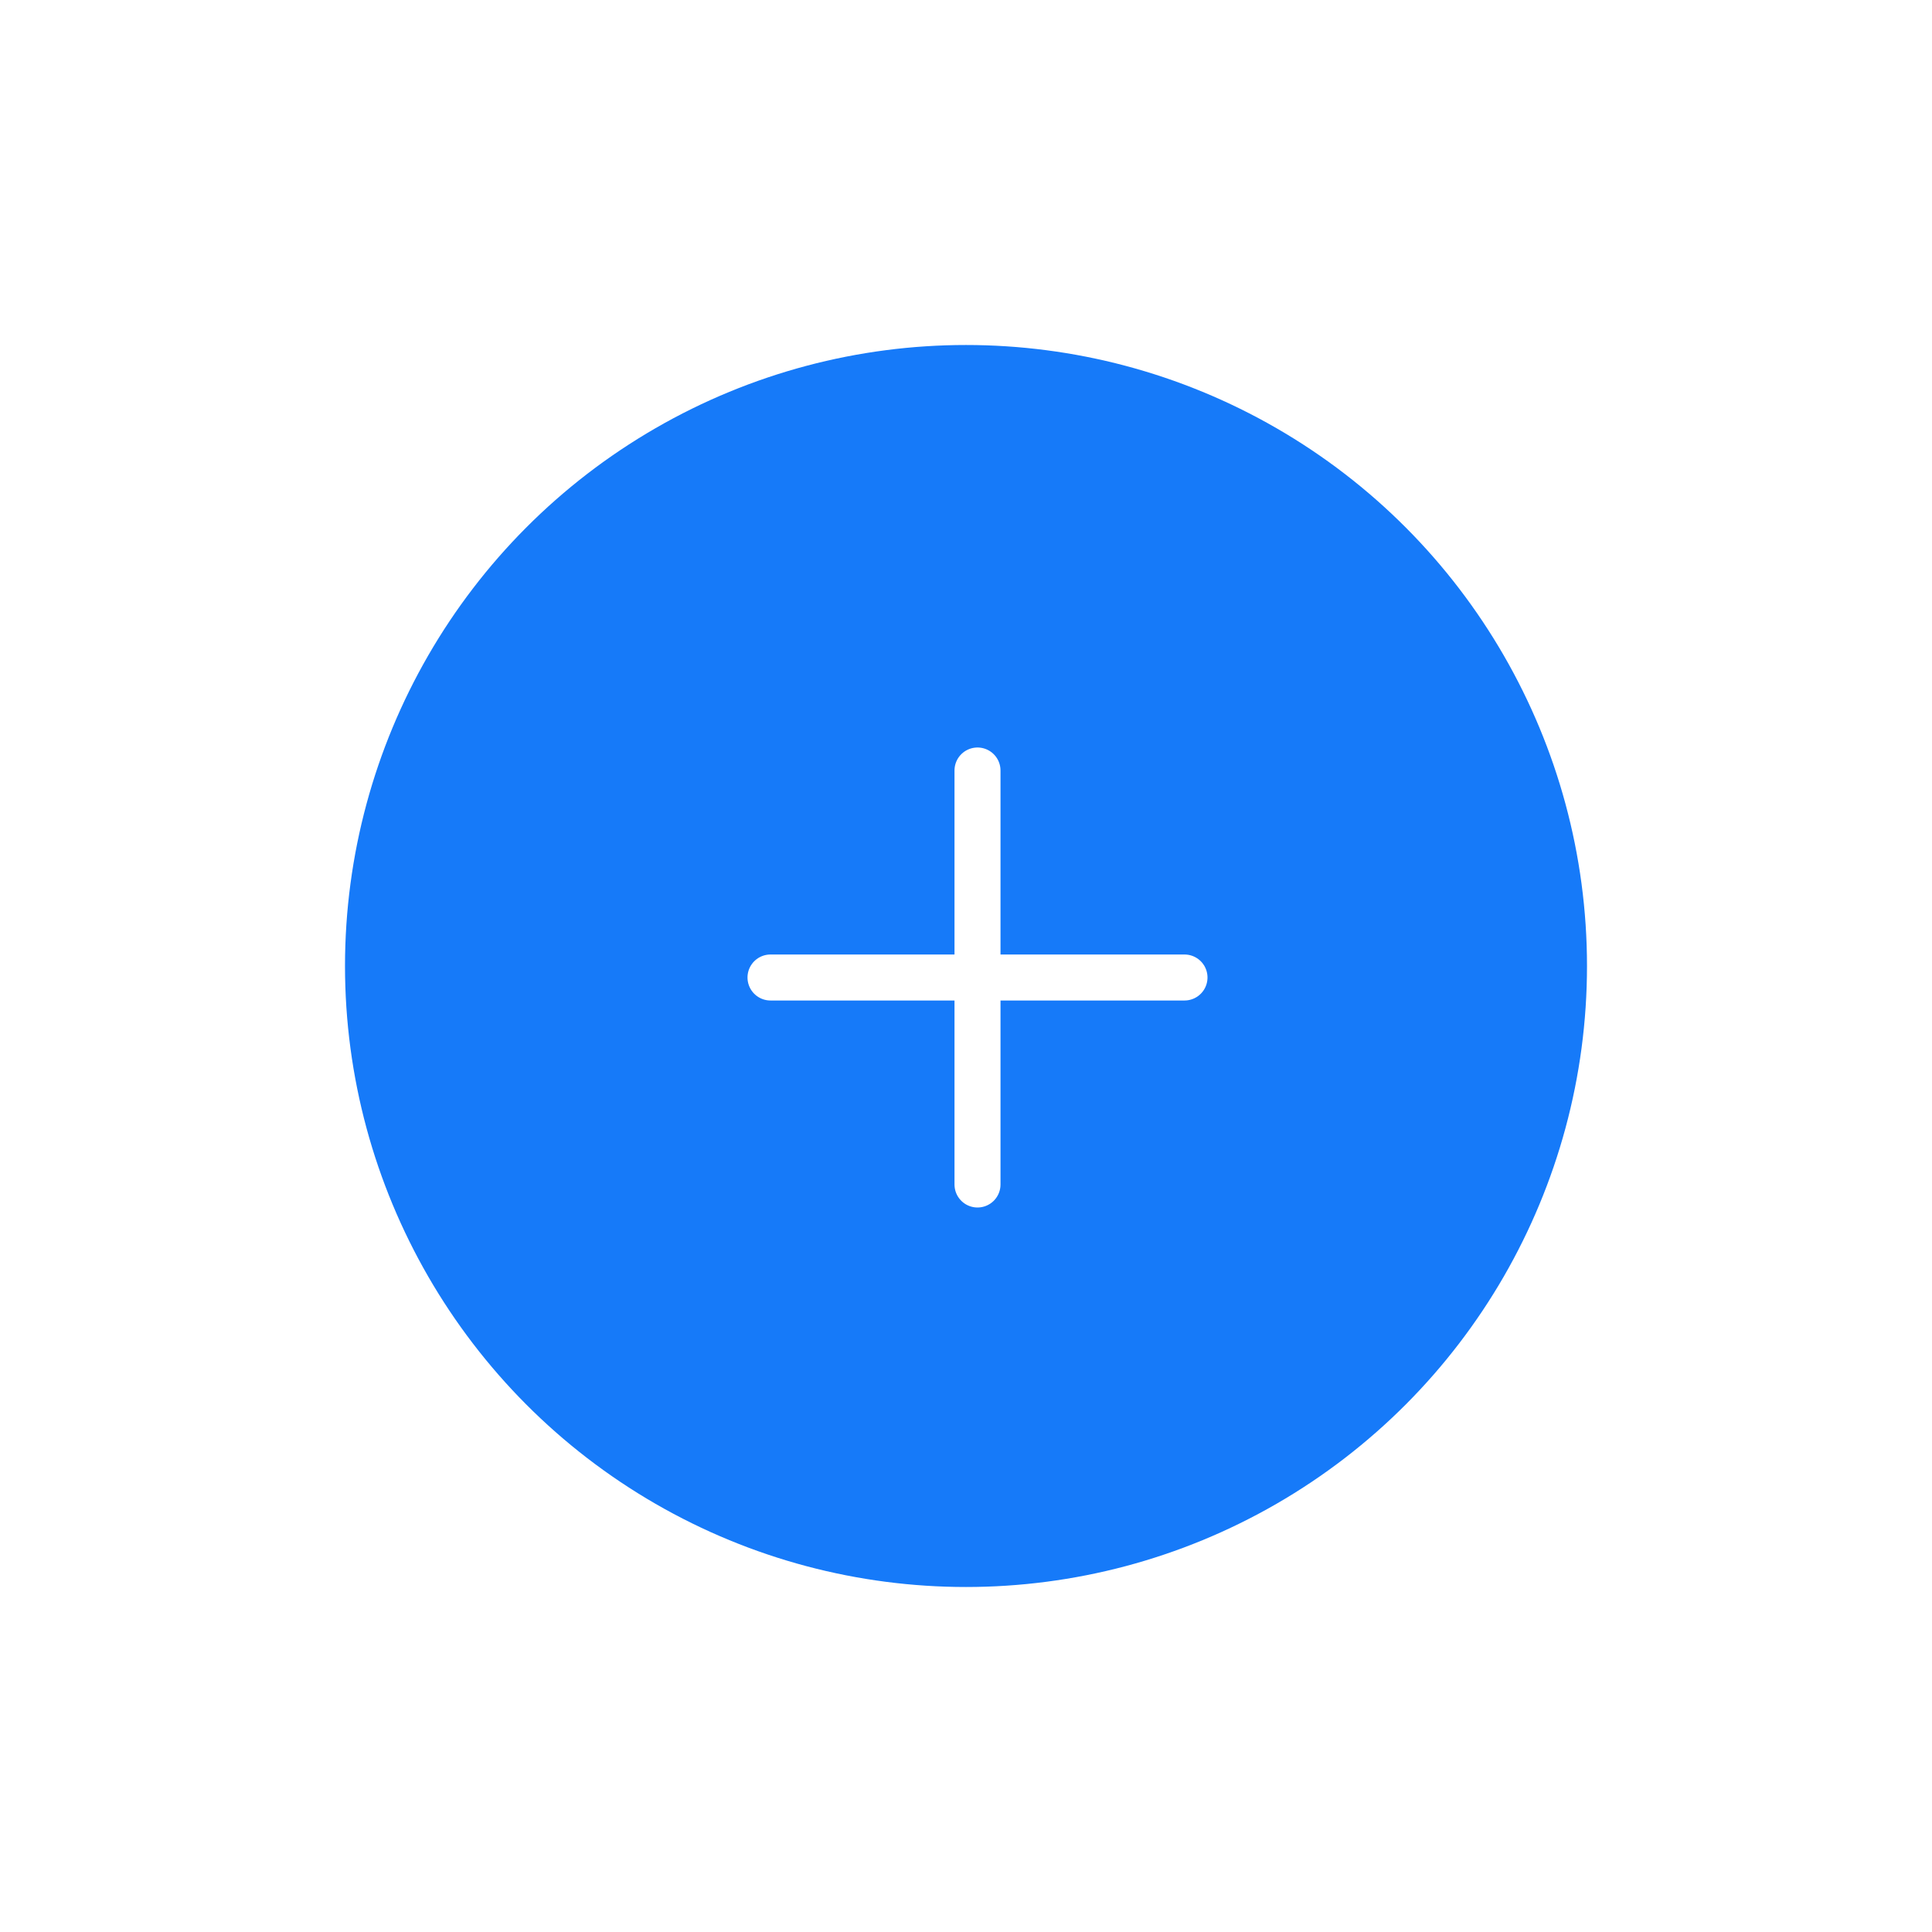 <svg xmlns="http://www.w3.org/2000/svg" width="84" height="84" viewBox="0 0 84 84">
    <defs>
        <filter id="타원_18" width="84" height="84" x="0" y="0" filterUnits="userSpaceOnUse">
            <feOffset/>
            <feGaussianBlur result="blur" stdDeviation="5"/>
            <feFlood flood-opacity=".2"/>
            <feComposite in2="blur" operator="in"/>
            <feComposite in="SourceGraphic"/>
        </filter>
        <style>
            .cls-2{fill:none;stroke:#fff;stroke-linecap:round;stroke-width:2px}
        </style>
    </defs>
    <g id="그룹_31" transform="translate(-274 -579)">
        <g filter="url(#타원_18)" transform="translate(274 579)">
            <circle id="타원_18-2" cx="27" cy="27" r="27" fill="#167af9" transform="translate(15 15)"/>
        </g>
        <path id="선_50" d="M0 0L0 18" class="cls-2" transform="translate(316.5 612.5)"/>
        <path id="선_51" d="M0 0L0 18" class="cls-2" transform="rotate(90 -148 473.5)"/>
    </g>
</svg>
